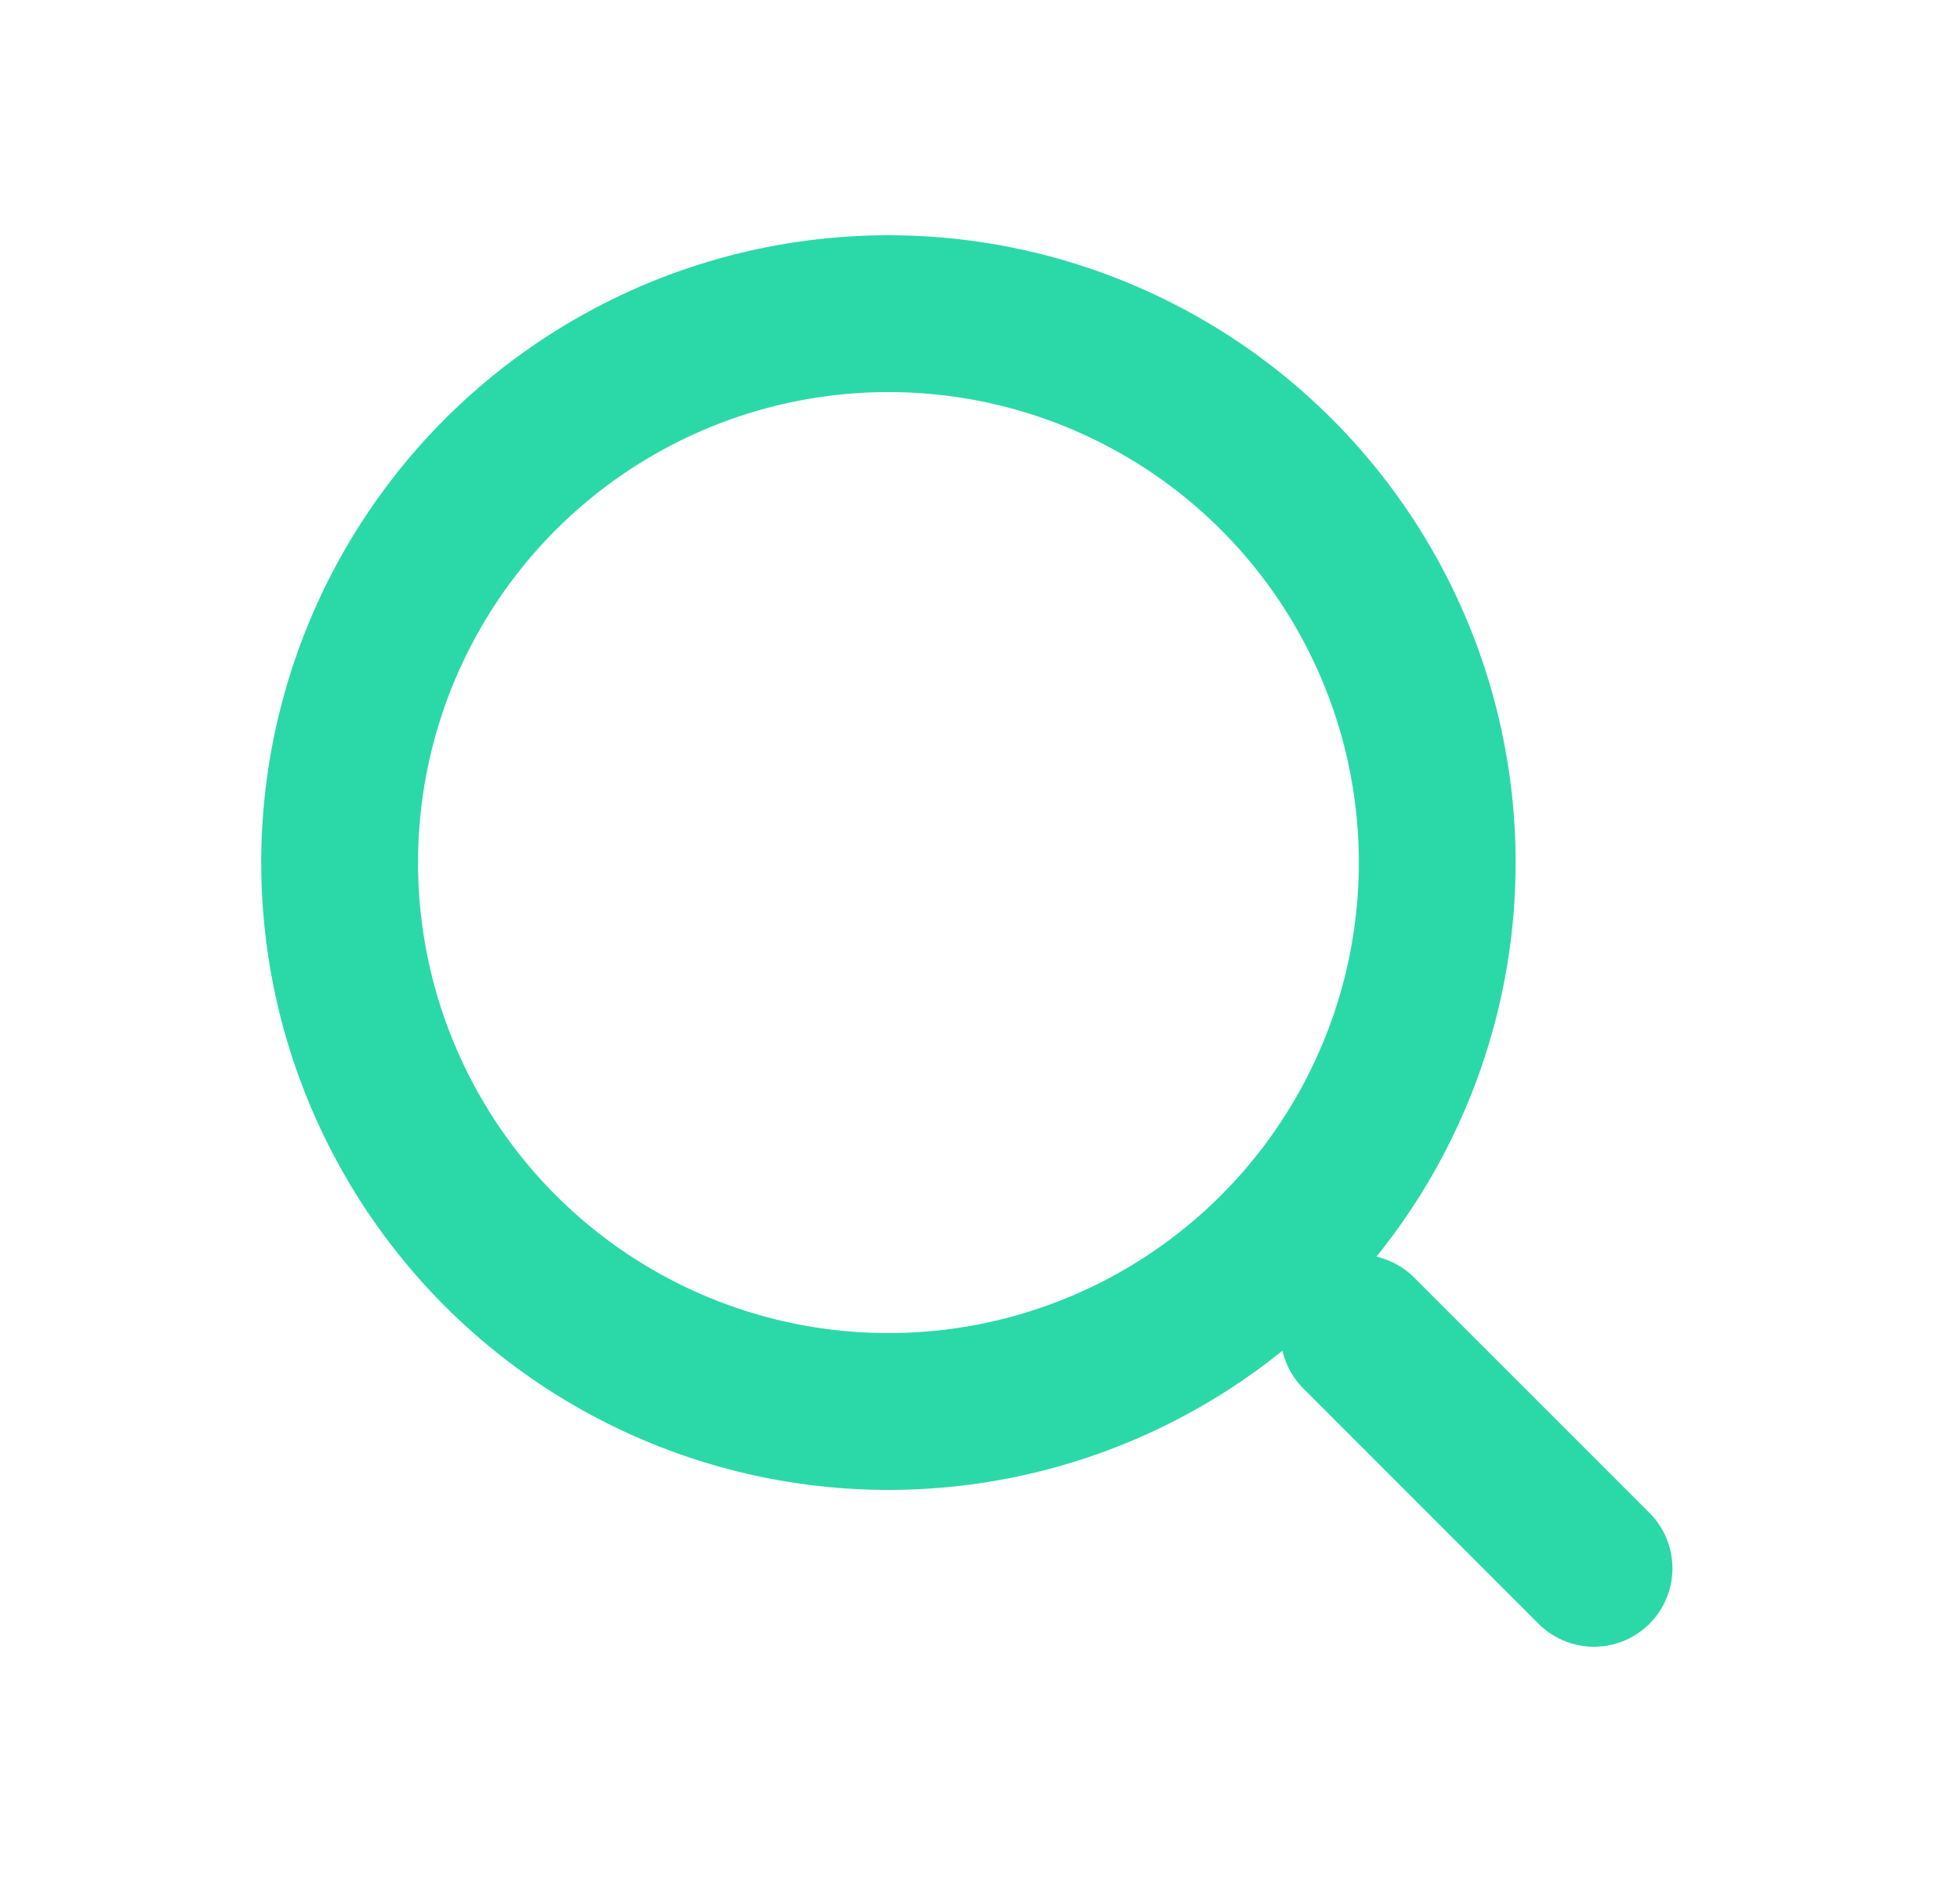 <svg width="25" height="24" viewBox="0 0 25 24" fill="none" xmlns="http://www.w3.org/2000/svg">
<g id="Search">
<circle id="Ellipse 65" cx="11.332" cy="11" r="7" stroke="#2BD9A8" stroke-width="2"/>
<path id="Vector 109" d="M20.332 20L17.332 17" stroke="#2BD9A8" stroke-width="2" stroke-linecap="round"/>
</g>
</svg>
